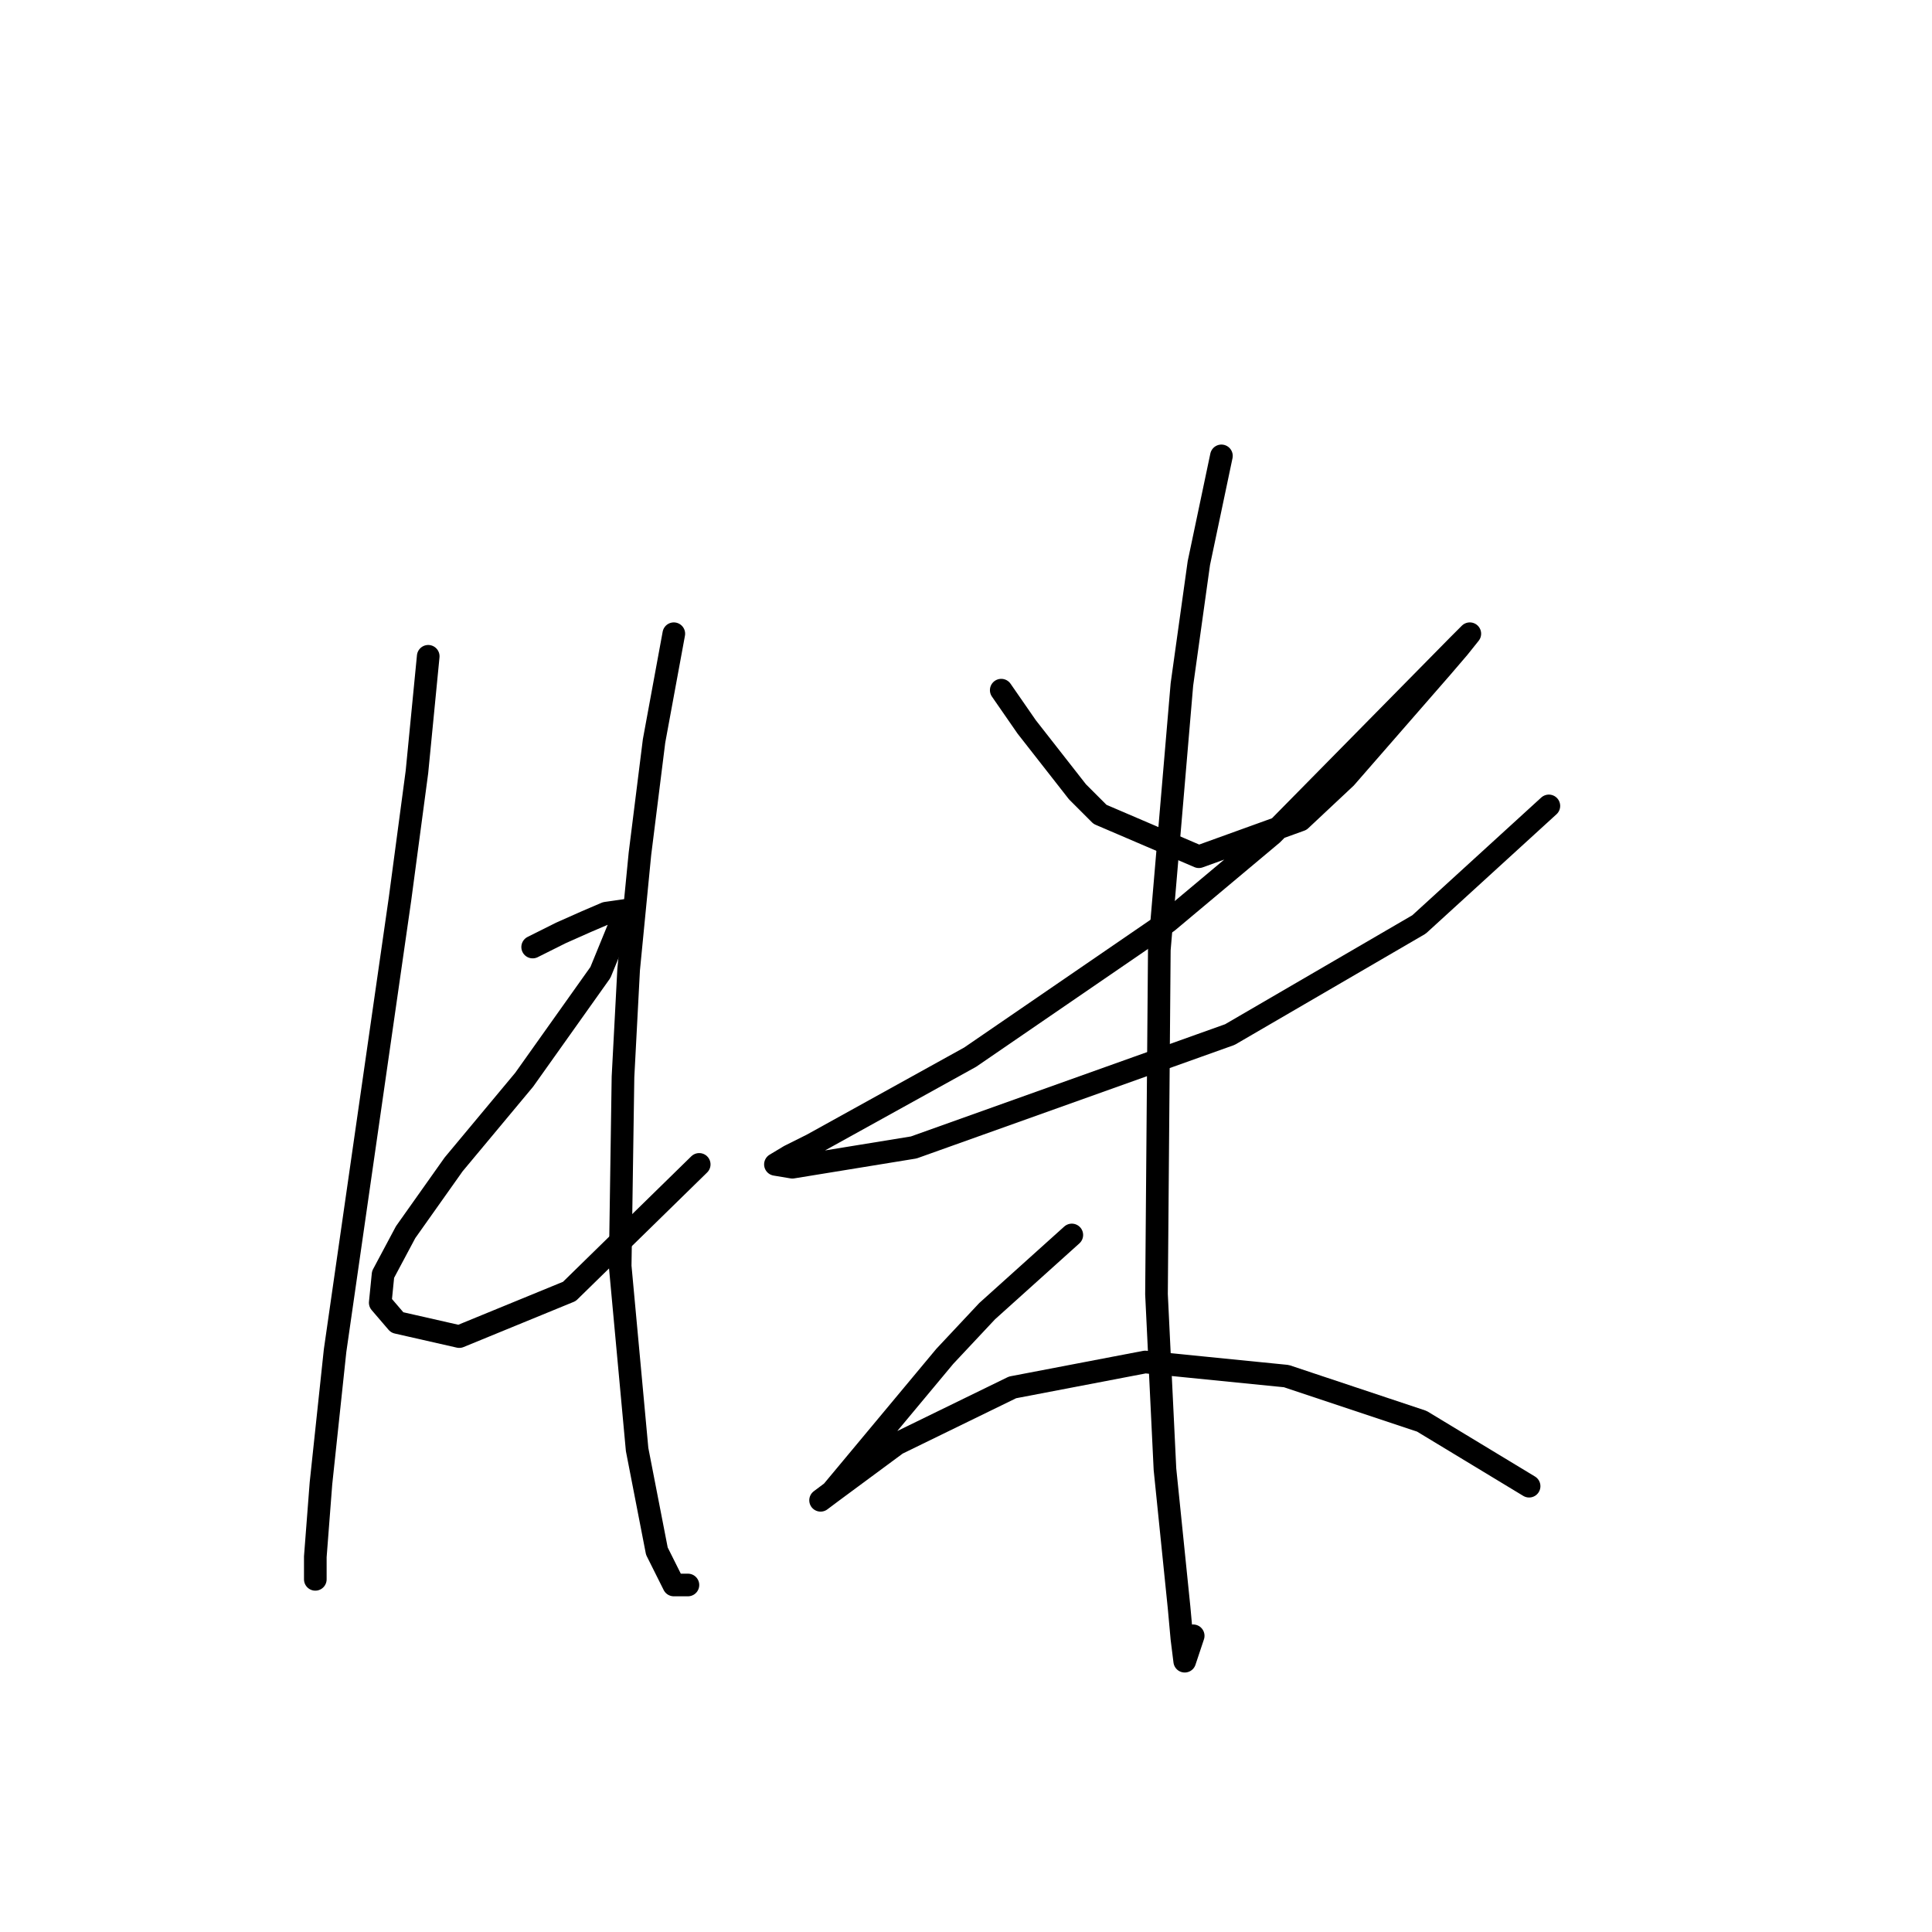 <?xml version="1.0" standalone="no"?>
    <svg width="256" height="256" xmlns="http://www.w3.org/2000/svg" version="1.1">
    <polyline stroke="black" stroke-width="3" stroke-linecap="round" fill="transparent" stroke-linejoin="round" points="56.742 86.963 55.246 102.298 53.002 119.13 44.399 178.975 42.529 196.554 41.781 206.279 41.781 208.523 41.781 209.271 41.781 209.271 " />
        <polyline stroke="black" stroke-width="3" stroke-linecap="round" fill="transparent" stroke-linejoin="round" points="70.581 125.488 74.322 123.618 77.688 122.122 80.306 121 82.924 120.626 79.558 128.854 69.459 143.068 60.108 154.289 53.75 163.265 50.758 168.876 50.384 172.616 52.628 175.234 60.857 177.104 75.444 171.12 92.649 154.289 92.649 154.289 " />
        <polyline stroke="black" stroke-width="3" stroke-linecap="round" fill="transparent" stroke-linejoin="round" points="89.283 83.971 86.665 98.184 84.794 113.145 83.298 128.48 82.55 142.694 82.176 167.754 84.42 192.066 87.039 205.531 89.283 210.019 91.153 210.019 91.153 210.019 " />
        <polyline stroke="black" stroke-width="3" stroke-linecap="round" fill="transparent" stroke-linejoin="round" points="132.67 91.451 136.037 96.314 142.769 104.917 145.761 107.909 158.853 113.519 172.318 108.657 178.302 103.046 191.019 88.459 193.263 85.841 194.759 83.971 193.263 85.467 168.577 110.527 154.738 122.122 128.556 140.075 107.61 151.67 104.618 153.166 102.748 154.289 104.992 154.663 121.075 152.044 162.967 137.083 188.027 122.496 205.232 106.787 205.232 106.787 " />
        <polyline stroke="black" stroke-width="3" stroke-linecap="round" fill="transparent" stroke-linejoin="round" points="161.845 60.407 158.853 74.62 156.608 90.703 153.616 125.862 153.242 171.494 154.364 194.684 156.234 213.011 156.608 217.126 156.982 220.118 158.104 216.752 158.104 216.752 " />
        <polyline stroke="black" stroke-width="3" stroke-linecap="round" fill="transparent" stroke-linejoin="round" points="142.021 163.639 130.8 173.738 125.19 179.723 113.969 193.188 110.229 197.676 108.732 198.798 110.229 197.676 118.831 191.318 134.167 183.837 151.746 180.471 170.448 182.341 188.401 188.325 202.614 196.928 202.614 196.928 " />
        </svg>